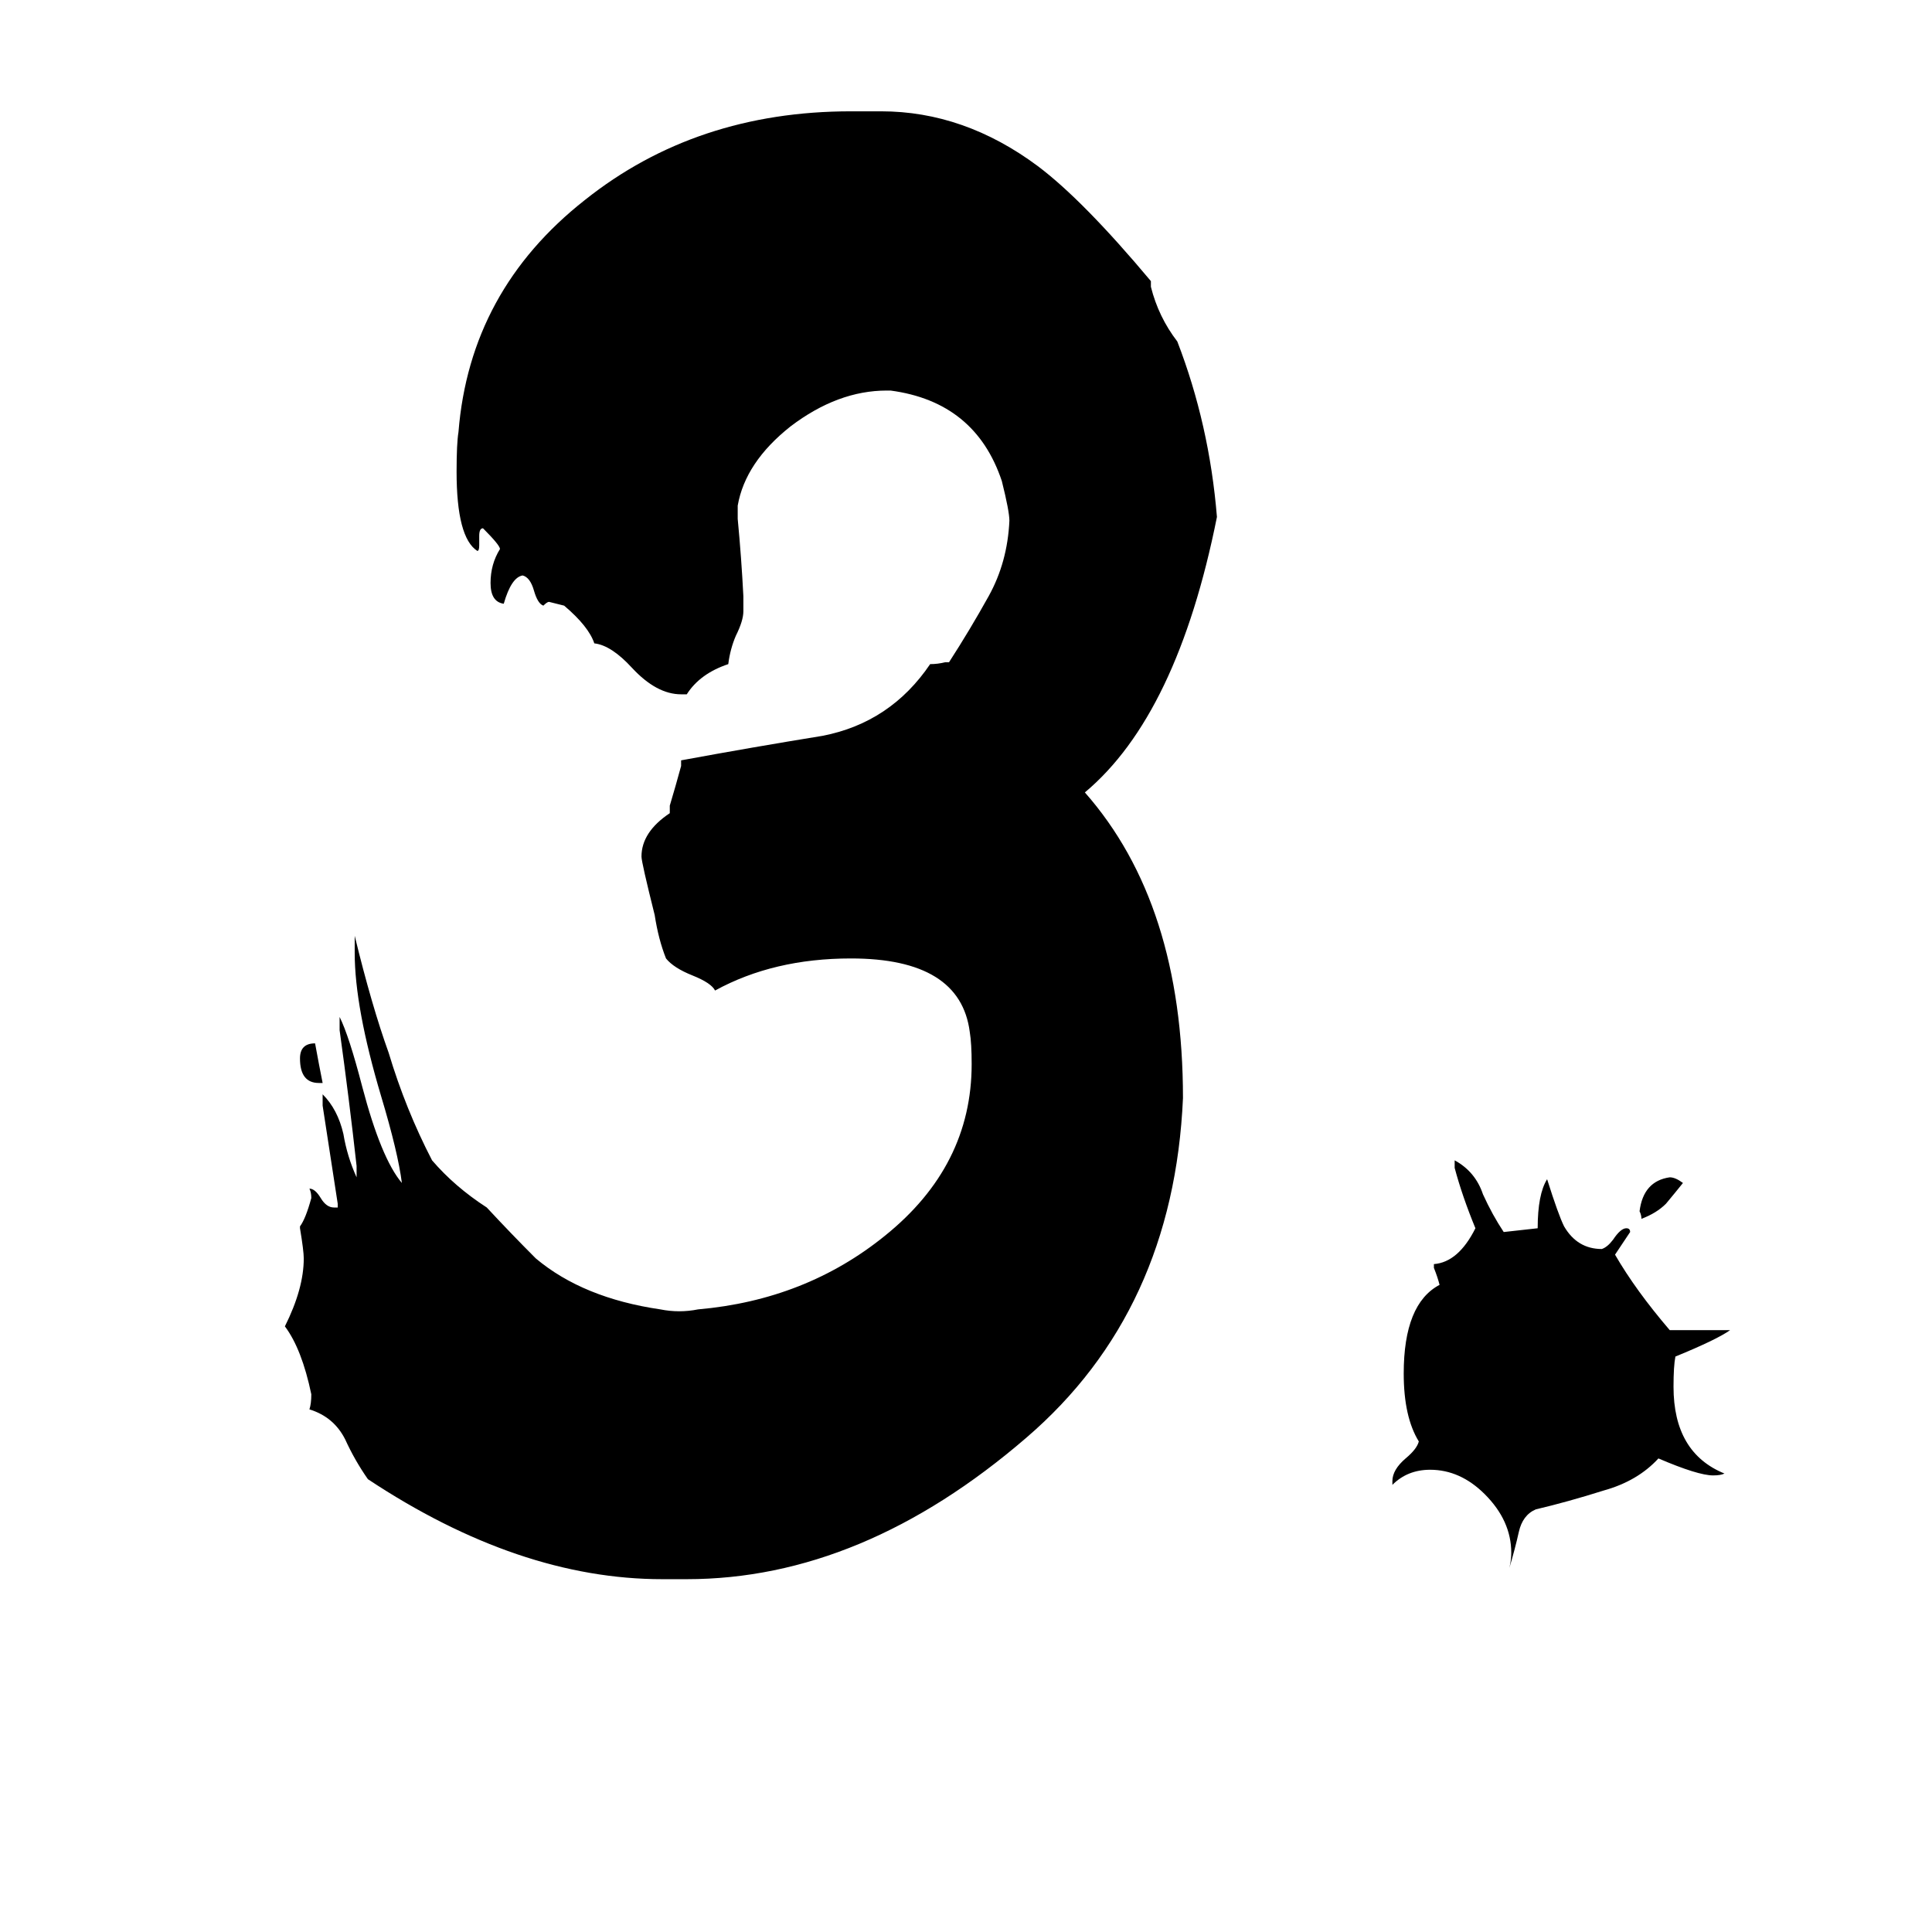<svg xmlns="http://www.w3.org/2000/svg" viewBox="0 -800 1024 1024">
	<path fill="#000000" d="M364 37H351Q275 37 195 -16Q188 -26 183 -37Q177 -49 164 -53Q165 -56 165 -61Q160 -85 151 -97Q161 -117 161 -133Q161 -137 159 -149V-150Q162 -154 165 -165Q165 -168 164 -170Q167 -170 170 -165Q173 -160 177 -160H179V-162Q175 -188 171 -214V-220Q179 -212 182 -199Q184 -187 189 -176V-182Q185 -218 180 -254V-261Q185 -251 192 -224Q202 -186 213 -173Q211 -189 202 -219Q188 -266 188 -295V-304Q197 -267 206 -242Q215 -212 229 -185Q241 -171 258 -160Q271 -146 284 -133Q309 -112 350 -106Q355 -105 360 -105Q365 -105 370 -106Q427 -111 469 -145Q515 -182 515 -236Q515 -247 514 -253Q509 -292 451 -292Q410 -292 379 -275Q377 -279 367 -283Q357 -287 353 -292Q349 -302 347 -315Q340 -343 340 -346Q340 -359 355 -369V-373Q358 -383 361 -394V-397Q399 -404 436 -410Q472 -417 493 -448Q497 -448 501 -449H503Q514 -466 524 -484Q534 -502 535 -524Q535 -529 531 -545Q517 -587 472 -593H470Q444 -593 419 -574Q395 -555 391 -532V-525Q393 -504 394 -484V-476Q394 -471 390 -463Q387 -456 386 -448Q371 -443 364 -432H361Q348 -432 335 -446Q324 -458 315 -459Q312 -468 299 -479Q295 -480 291 -481Q290 -481 288 -479Q285 -480 283 -487Q281 -494 277 -495Q271 -494 267 -480Q260 -481 260 -491Q260 -501 265 -509Q265 -511 256 -520Q254 -520 254 -516V-511Q254 -508 253 -508Q242 -515 242 -550Q242 -565 243 -571Q249 -646 310 -694Q369 -741 451 -741H467Q511 -741 550 -712Q574 -694 610 -651V-648Q614 -632 624 -619Q641 -575 645 -526Q624 -421 575 -380Q627 -321 627 -218Q622 -105 544 -38Q457 37 364 37ZM917 -95Q910 -90 888 -81Q887 -76 887 -65Q887 -30 914 -19Q912 -18 908 -18Q900 -18 879 -27Q868 -15 850 -10Q831 -4 814 0Q807 3 805 12Q803 21 800 31Q801 27 801 23Q801 6 787 -8Q774 -21 758 -21Q746 -21 738 -13V-15Q738 -21 745 -27Q751 -32 752 -36Q744 -49 744 -72Q744 -109 763 -119Q762 -123 760 -128V-130Q773 -131 782 -149Q775 -166 771 -181V-185Q782 -179 786 -167Q791 -156 797 -147Q806 -148 815 -149Q815 -167 820 -175Q826 -156 829 -150Q836 -138 849 -138Q852 -139 855 -143Q859 -149 862 -149Q864 -149 864 -147Q860 -141 856 -135Q867 -116 885 -95ZM892 -173Q888 -168 883 -162Q878 -157 870 -154Q870 -156 869 -158Q871 -174 885 -176Q888 -176 892 -173ZM171 -226H169Q159 -226 159 -239Q159 -247 167 -247Q169 -236 171 -226Z"/>
</svg>